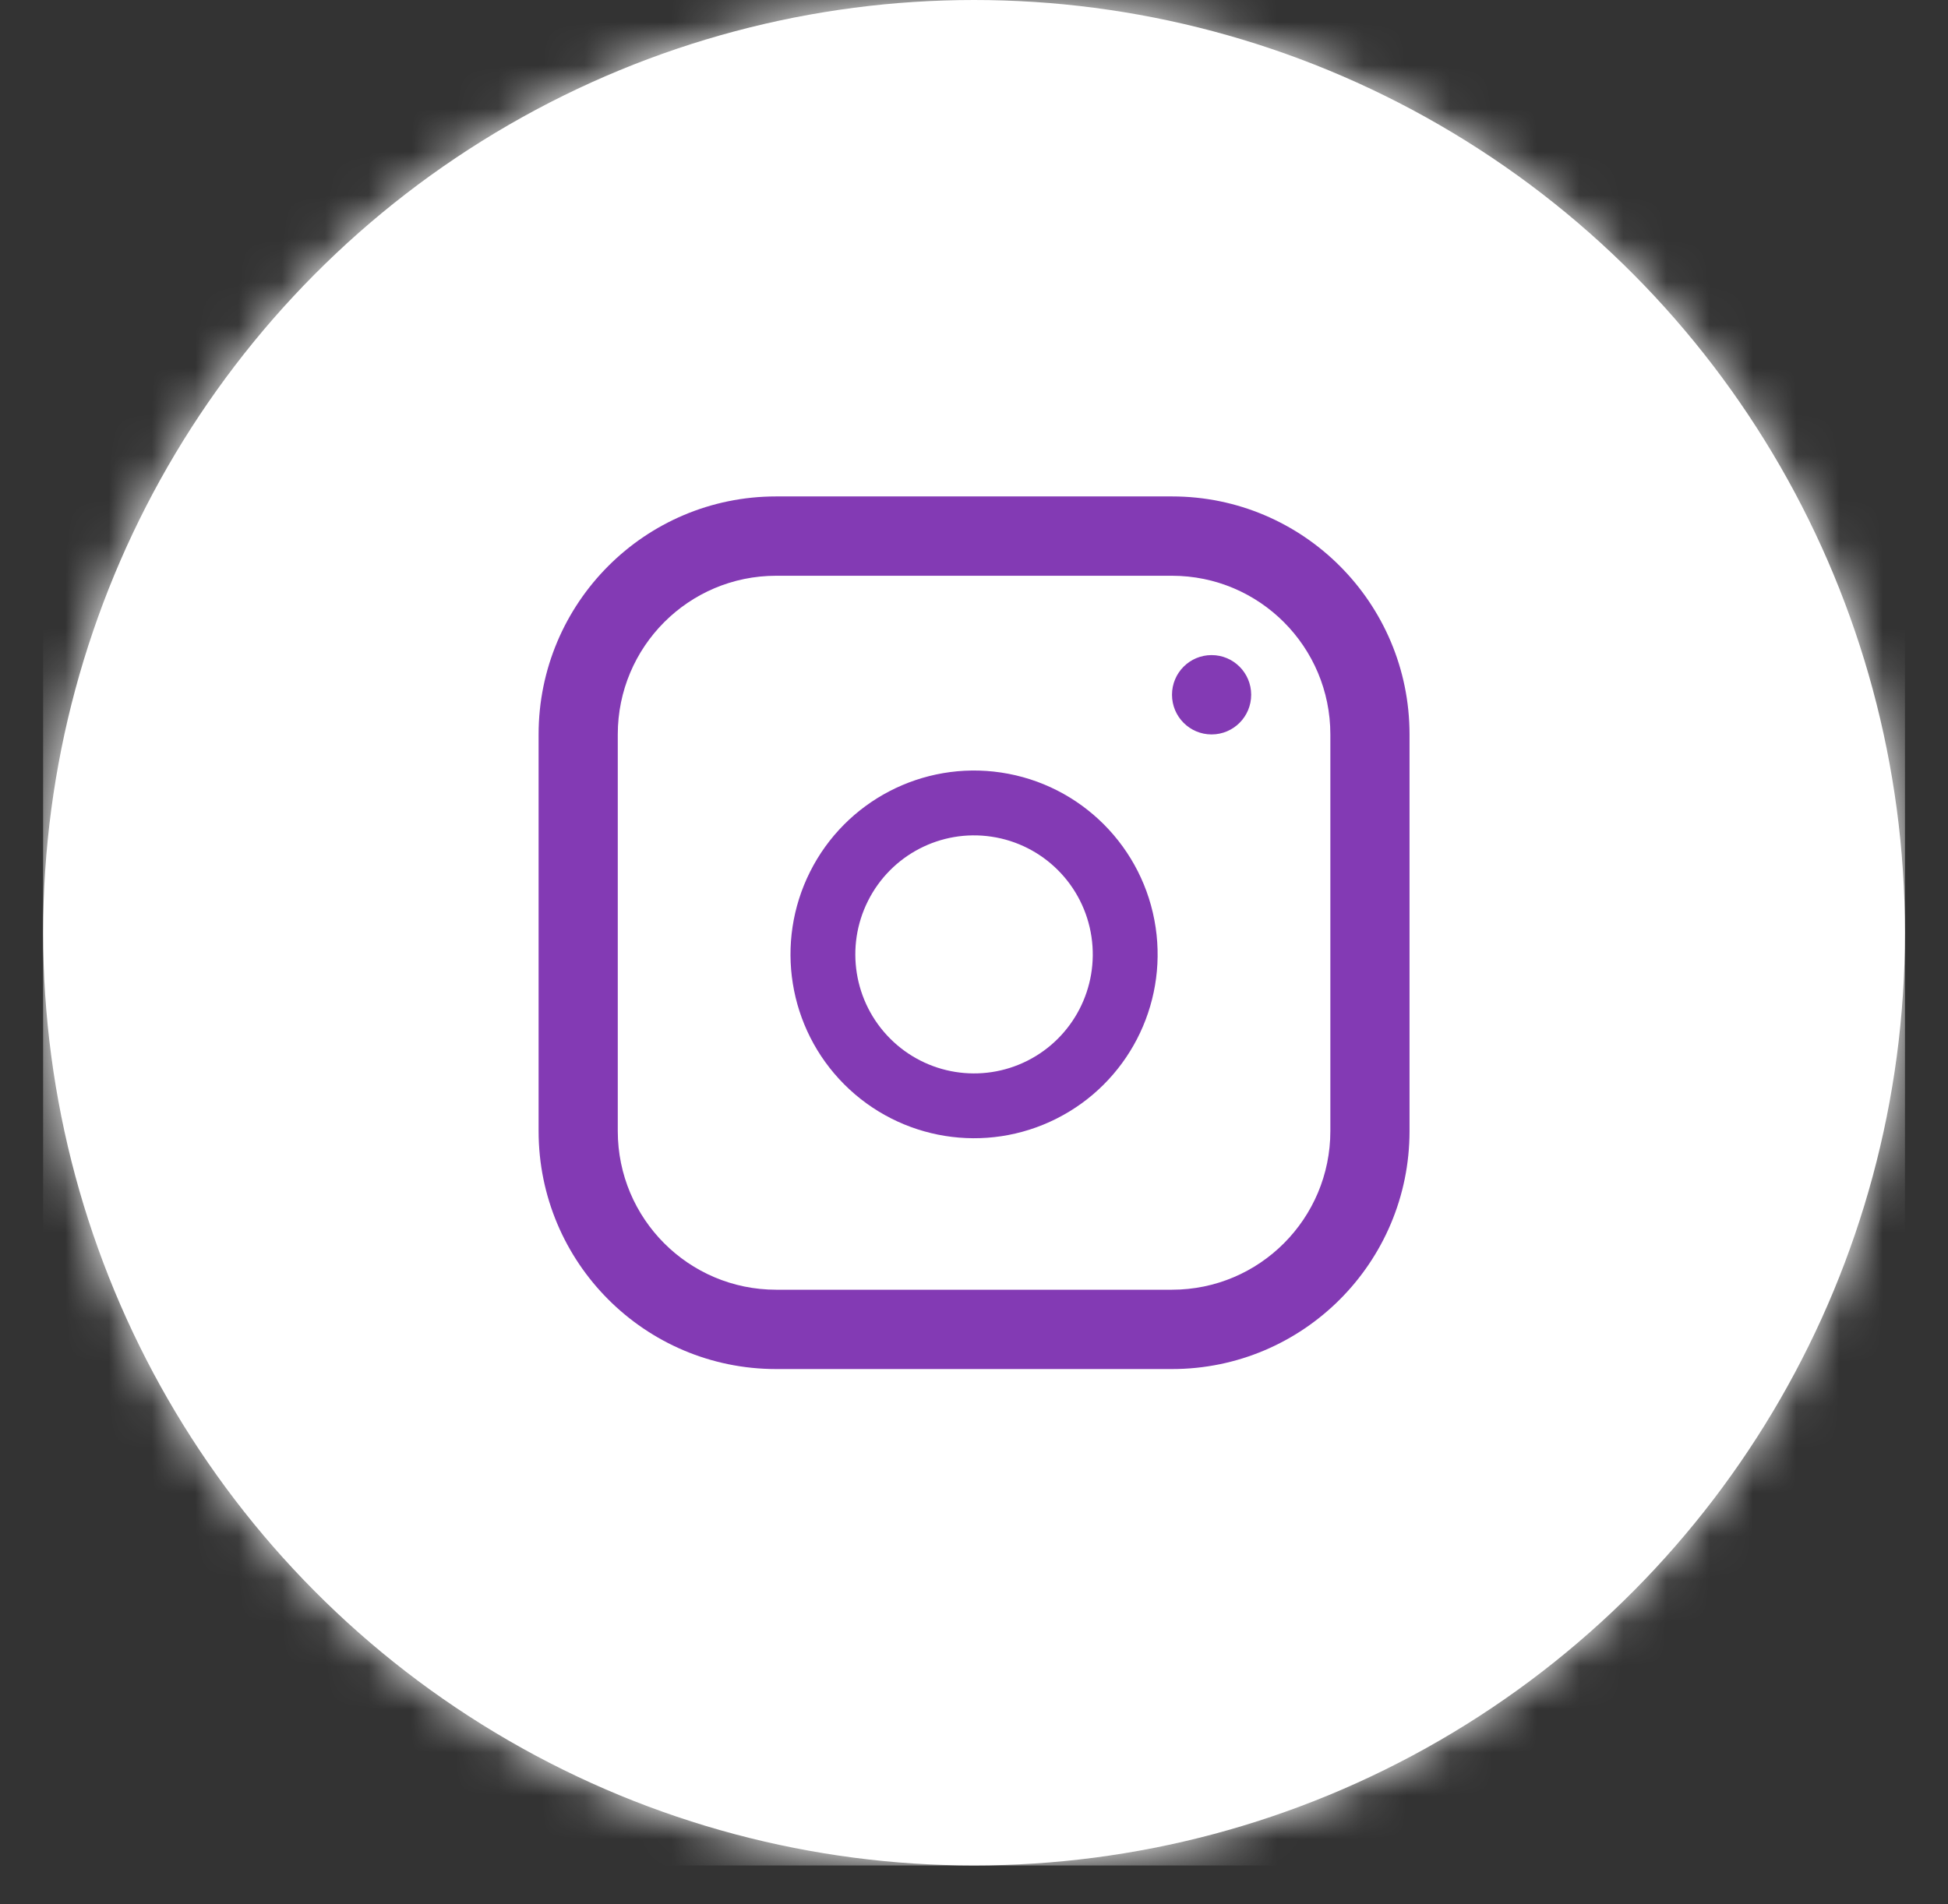 <svg width="45" height="44" viewBox="0 0 45 44" fill="none" xmlns="http://www.w3.org/2000/svg">
<rect x="0" y="0" width="45" height="44" fill="#333333" stroke="none"/>
<ellipse cx="22.501" cy="21.551" rx="21.505" ry="21.551" fill="white"/>
<mask id="mask0_310_1197" style="mask-type:luminance" maskUnits="userSpaceOnUse" x="0" y="0" width="45" height="44">
<ellipse cx="22.501" cy="21.551" rx="21.505" ry="21.551" fill="white"/>
</mask>
<g mask="url(#mask0_310_1197)">
<rect x="0.996" width="43.01" height="43.102" fill="white"/>
<path fill-rule="evenodd" clip-rule="evenodd" d="M27.074 11.47H17.929C14.898 11.47 12.442 13.932 12.442 16.969V26.133C12.442 29.17 14.898 31.632 17.929 31.632H27.074C30.104 31.632 32.561 29.17 32.561 26.133V16.969C32.561 13.932 30.104 11.47 27.074 11.47ZM14.271 16.969C14.271 14.944 15.909 13.303 17.929 13.303H27.074C29.094 13.303 30.732 14.944 30.732 16.969V26.133C30.732 28.158 29.094 29.799 27.074 29.799H17.929C15.909 29.799 14.271 28.158 14.271 26.133V16.969ZM28.903 16.052C28.903 16.559 28.494 16.969 27.988 16.969C27.483 16.969 27.074 16.559 27.074 16.052C27.074 15.546 27.483 15.136 27.988 15.136C28.494 15.136 28.903 15.546 28.903 16.052ZM20.052 20.814C20.584 19.754 21.734 19.157 22.903 19.331C24.098 19.508 25.037 20.448 25.214 21.647C25.388 22.822 24.791 23.975 23.734 24.508C22.677 25.041 21.399 24.835 20.562 23.996C19.725 23.157 19.519 21.874 20.052 20.814ZM23.123 17.849C21.313 17.58 19.535 18.505 18.713 20.142C17.892 21.778 18.209 23.758 19.502 25.054C20.796 26.35 22.774 26.67 24.408 25.845C26.043 25.021 26.964 23.24 26.696 21.428C26.422 19.578 24.972 18.124 23.123 17.849Z" fill="#833AB4"/>
</g>
</svg>
